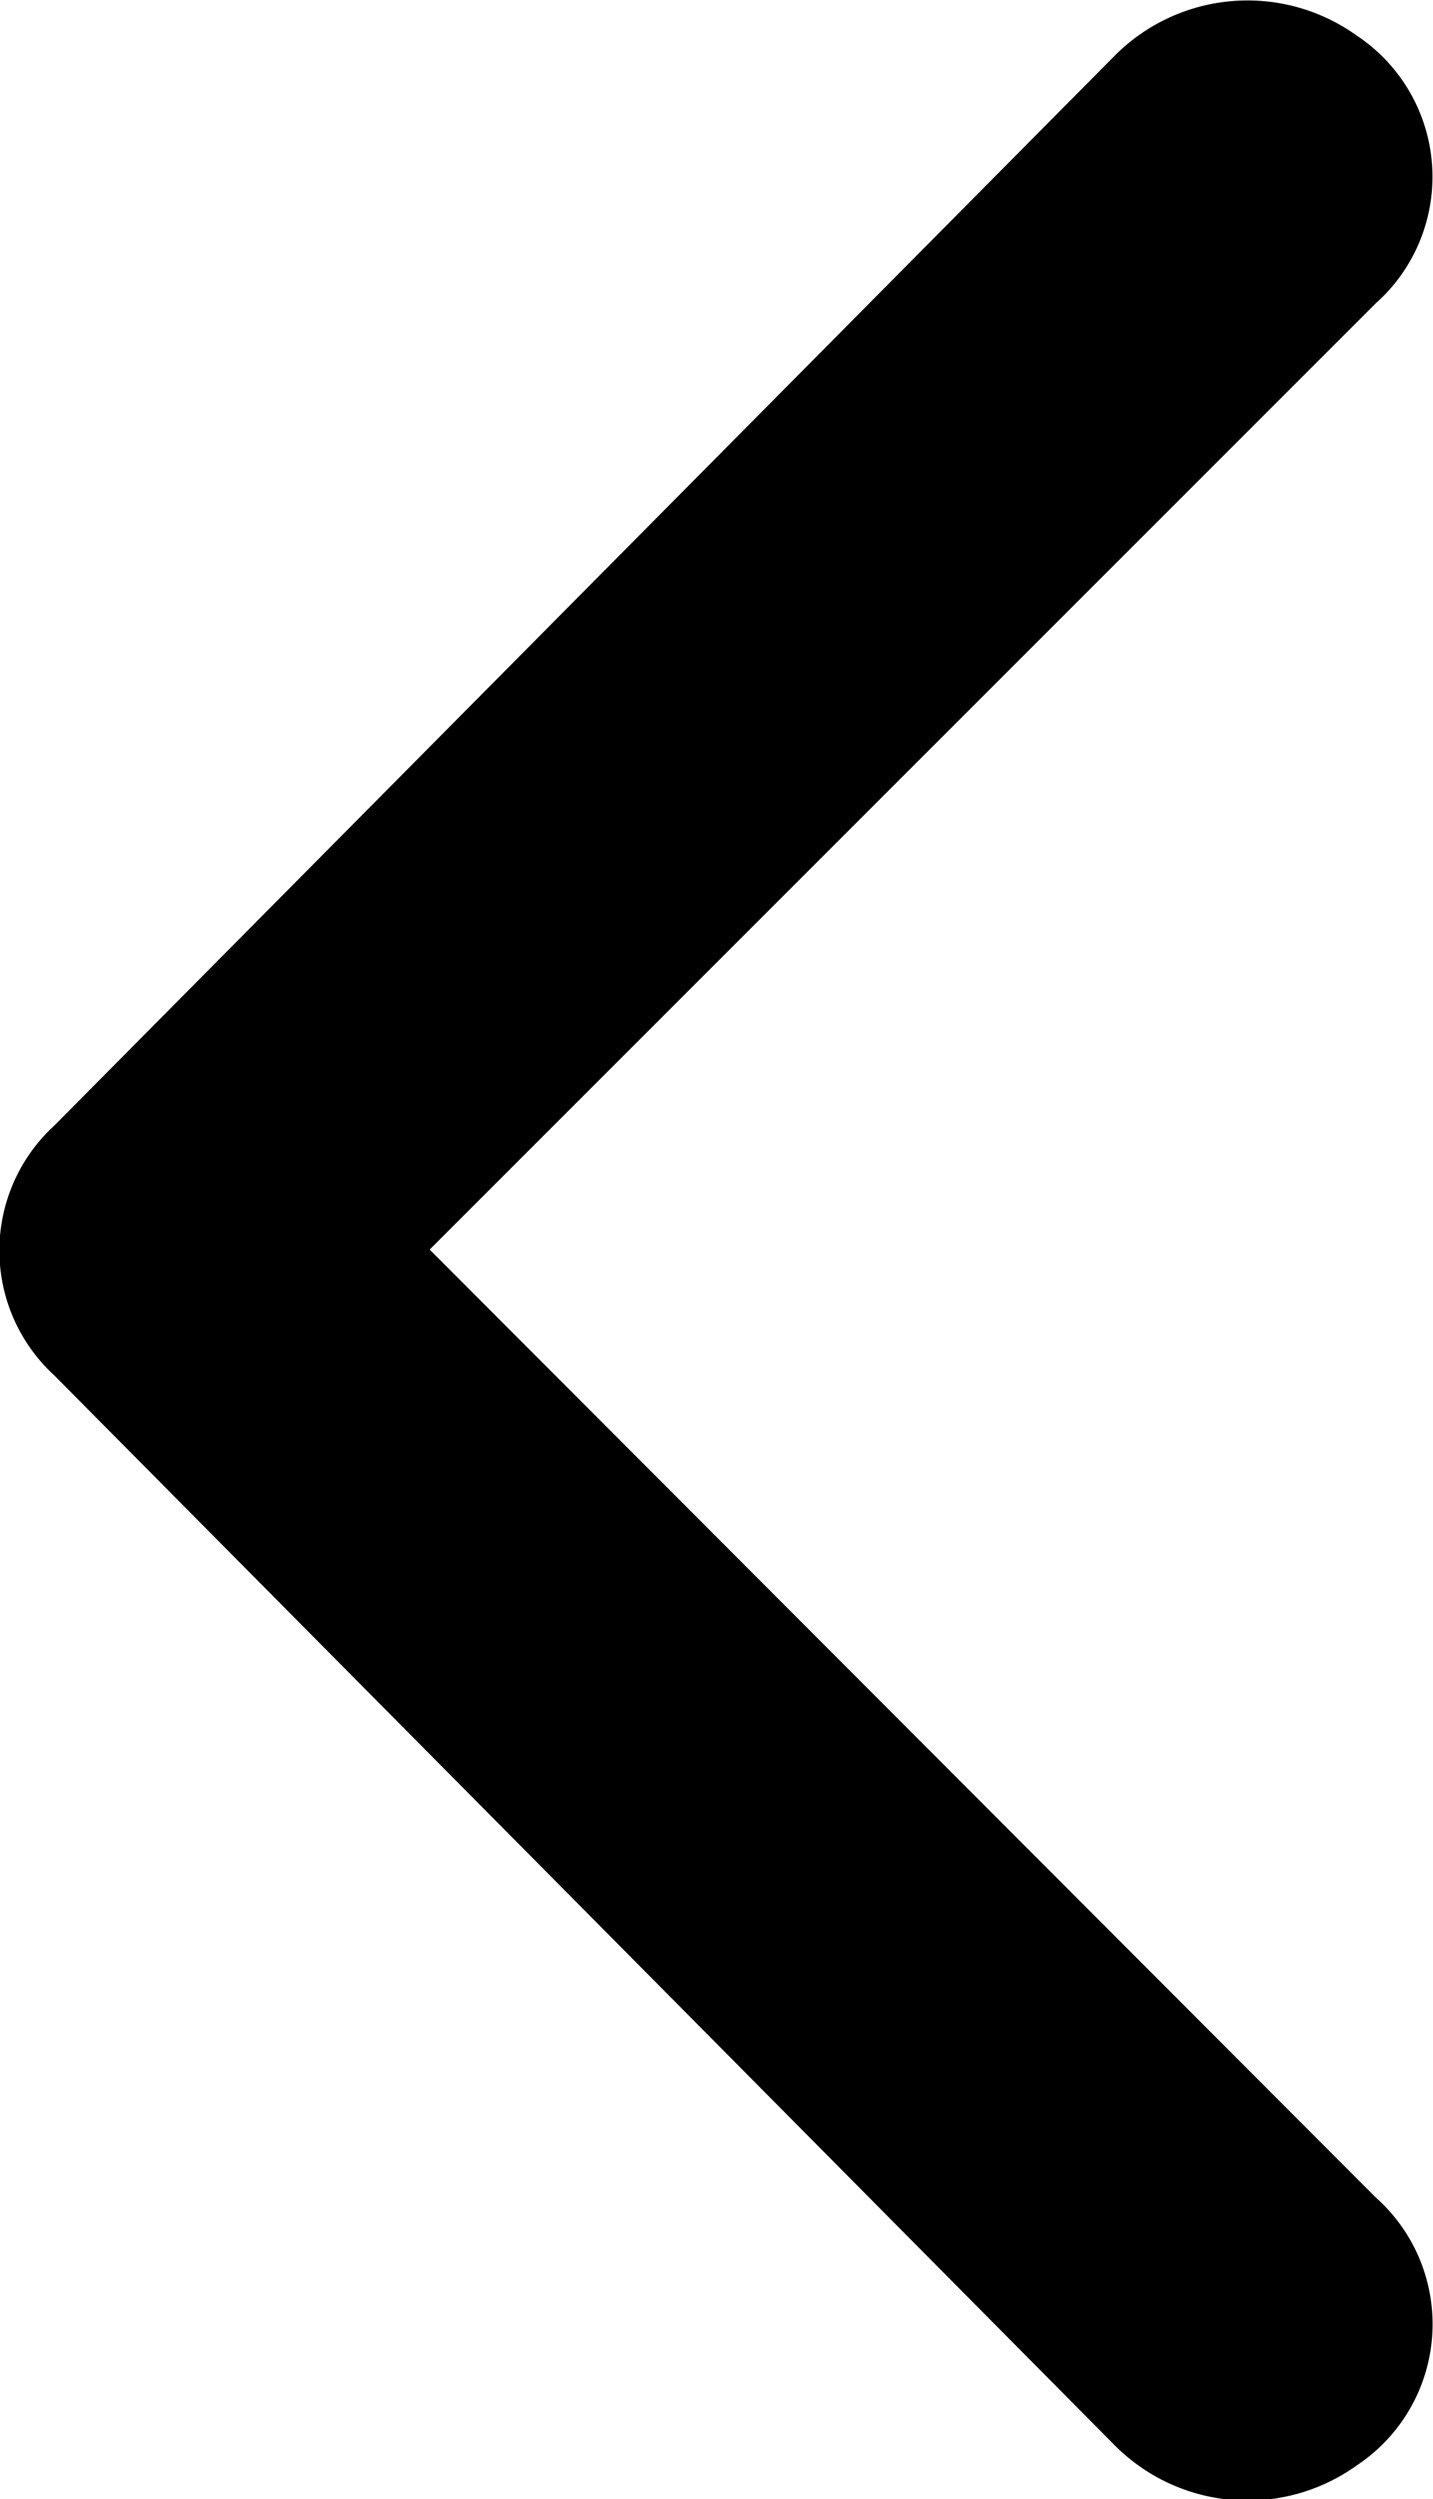 <svg xmlns="http://www.w3.org/2000/svg" width="7.694" height="13.416" viewBox="0 0 7.694 13.416">
  <path id="Trazado_27" data-name="Trazado 27" d="M18.292,16.709l5.079-5.079a.91.91,0,0,0-.1-1.437,1.006,1.006,0,0,0-1.294.1l-5.7,5.75a.91.91,0,0,0,0,1.342l5.7,5.75a1.006,1.006,0,0,0,1.294.1.91.91,0,0,0,.1-1.438Z" transform="translate(-15.985 -10.001)"/>
</svg>
